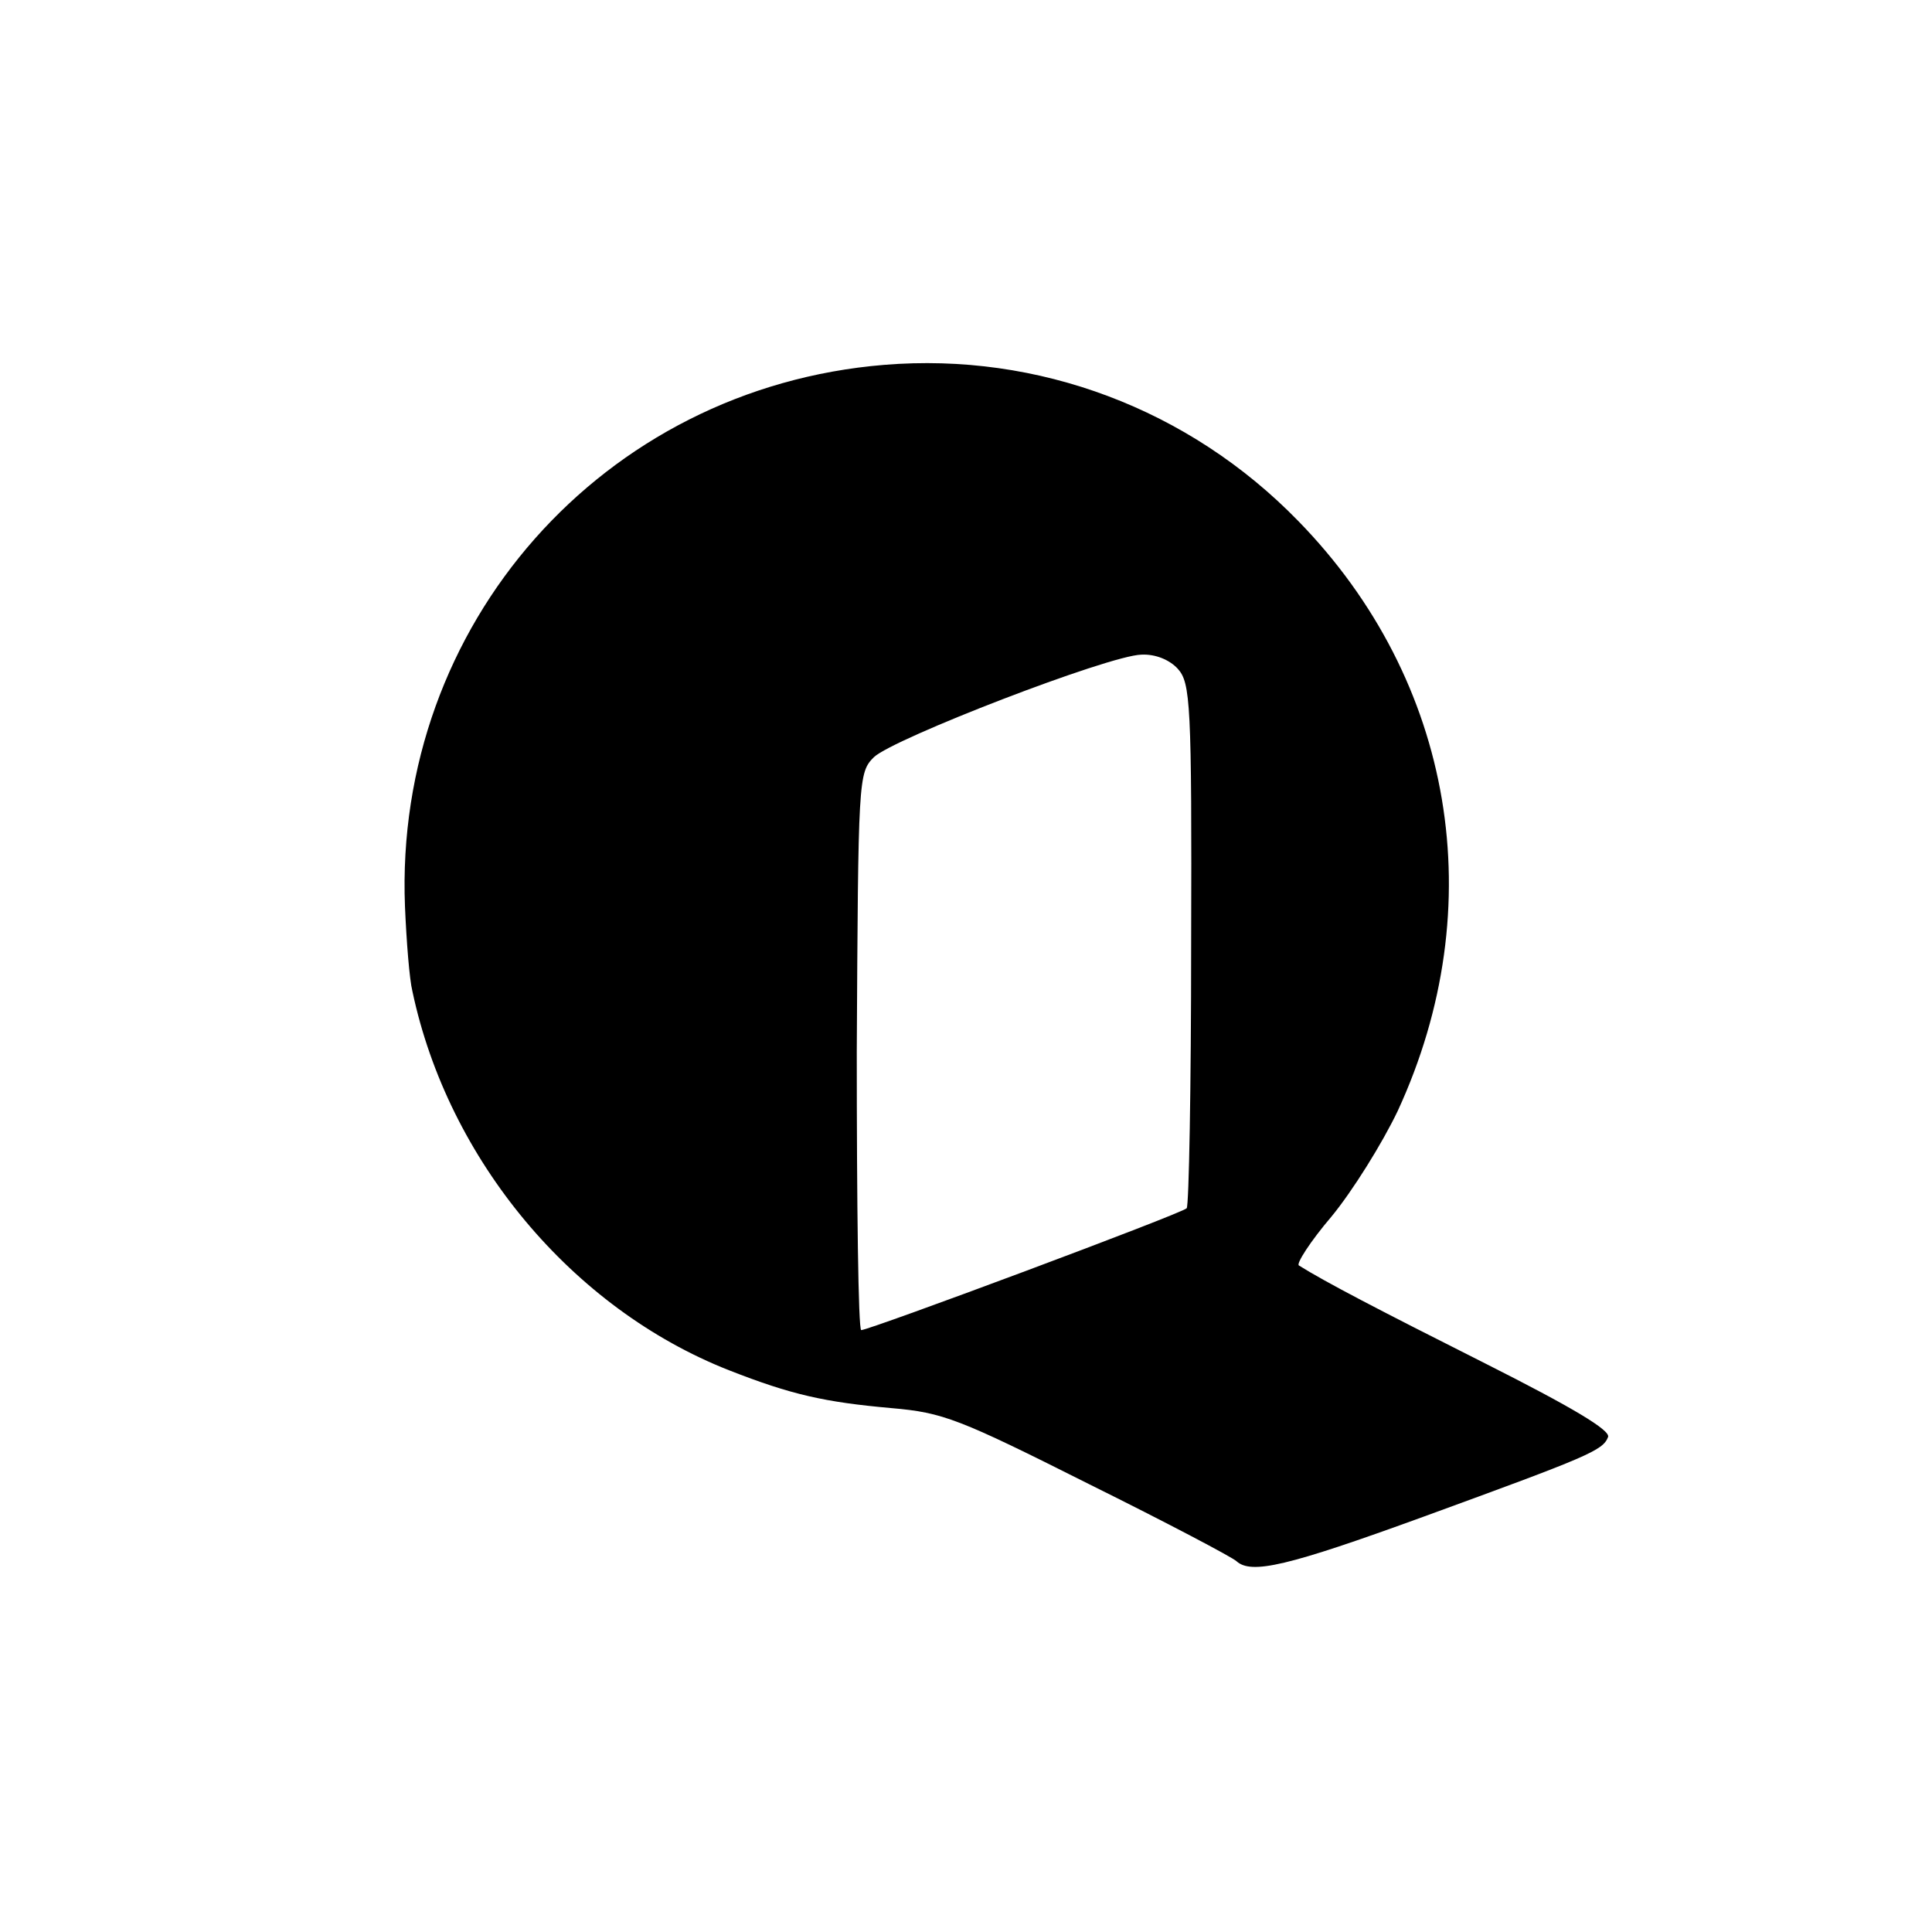 <?xml version="1.0" standalone="no"?>
<!DOCTYPE svg PUBLIC "-//W3C//DTD SVG 20010904//EN"
 "http://www.w3.org/TR/2001/REC-SVG-20010904/DTD/svg10.dtd">
<svg version="1.0" xmlns="http://www.w3.org/2000/svg"
 width="260pt" height="260pt" viewBox="0 0 260 260"
 preserveAspectRatio="xMidYMid meet">
<g transform="translate(0,260) scale(0.1,-0.1)"
fill="#000000" stroke="none">
<path d="M1190 2109 c-379 -31 -660 -350 -645 -729 2 -47 6 -98 10 -114 48
-227 215 -427 426 -510 84 -33 129 -43 219 -51 69 -6 90 -14 265 -102 105 -52
194 -99 199 -104 20 -18 68 -7 252 60 222 81 241 89 248 107 4 9 -48 40 -165
99 -145 73 -216 110 -251 132 -4 2 15 32 44 66 28 34 68 98 89 142 127 275 76
579 -134 794 -147 151 -350 227 -557 210z m395 -409 c17 -19 19 -45 18 -371 0
-192 -3 -352 -6 -355 -6 -7 -427 -164 -438 -164 -4 0 -6 169 -6 375 2 367 2
375 23 396 26 25 316 137 360 138 19 1 38 -7 49 -19z"/>
</g>
</svg>
